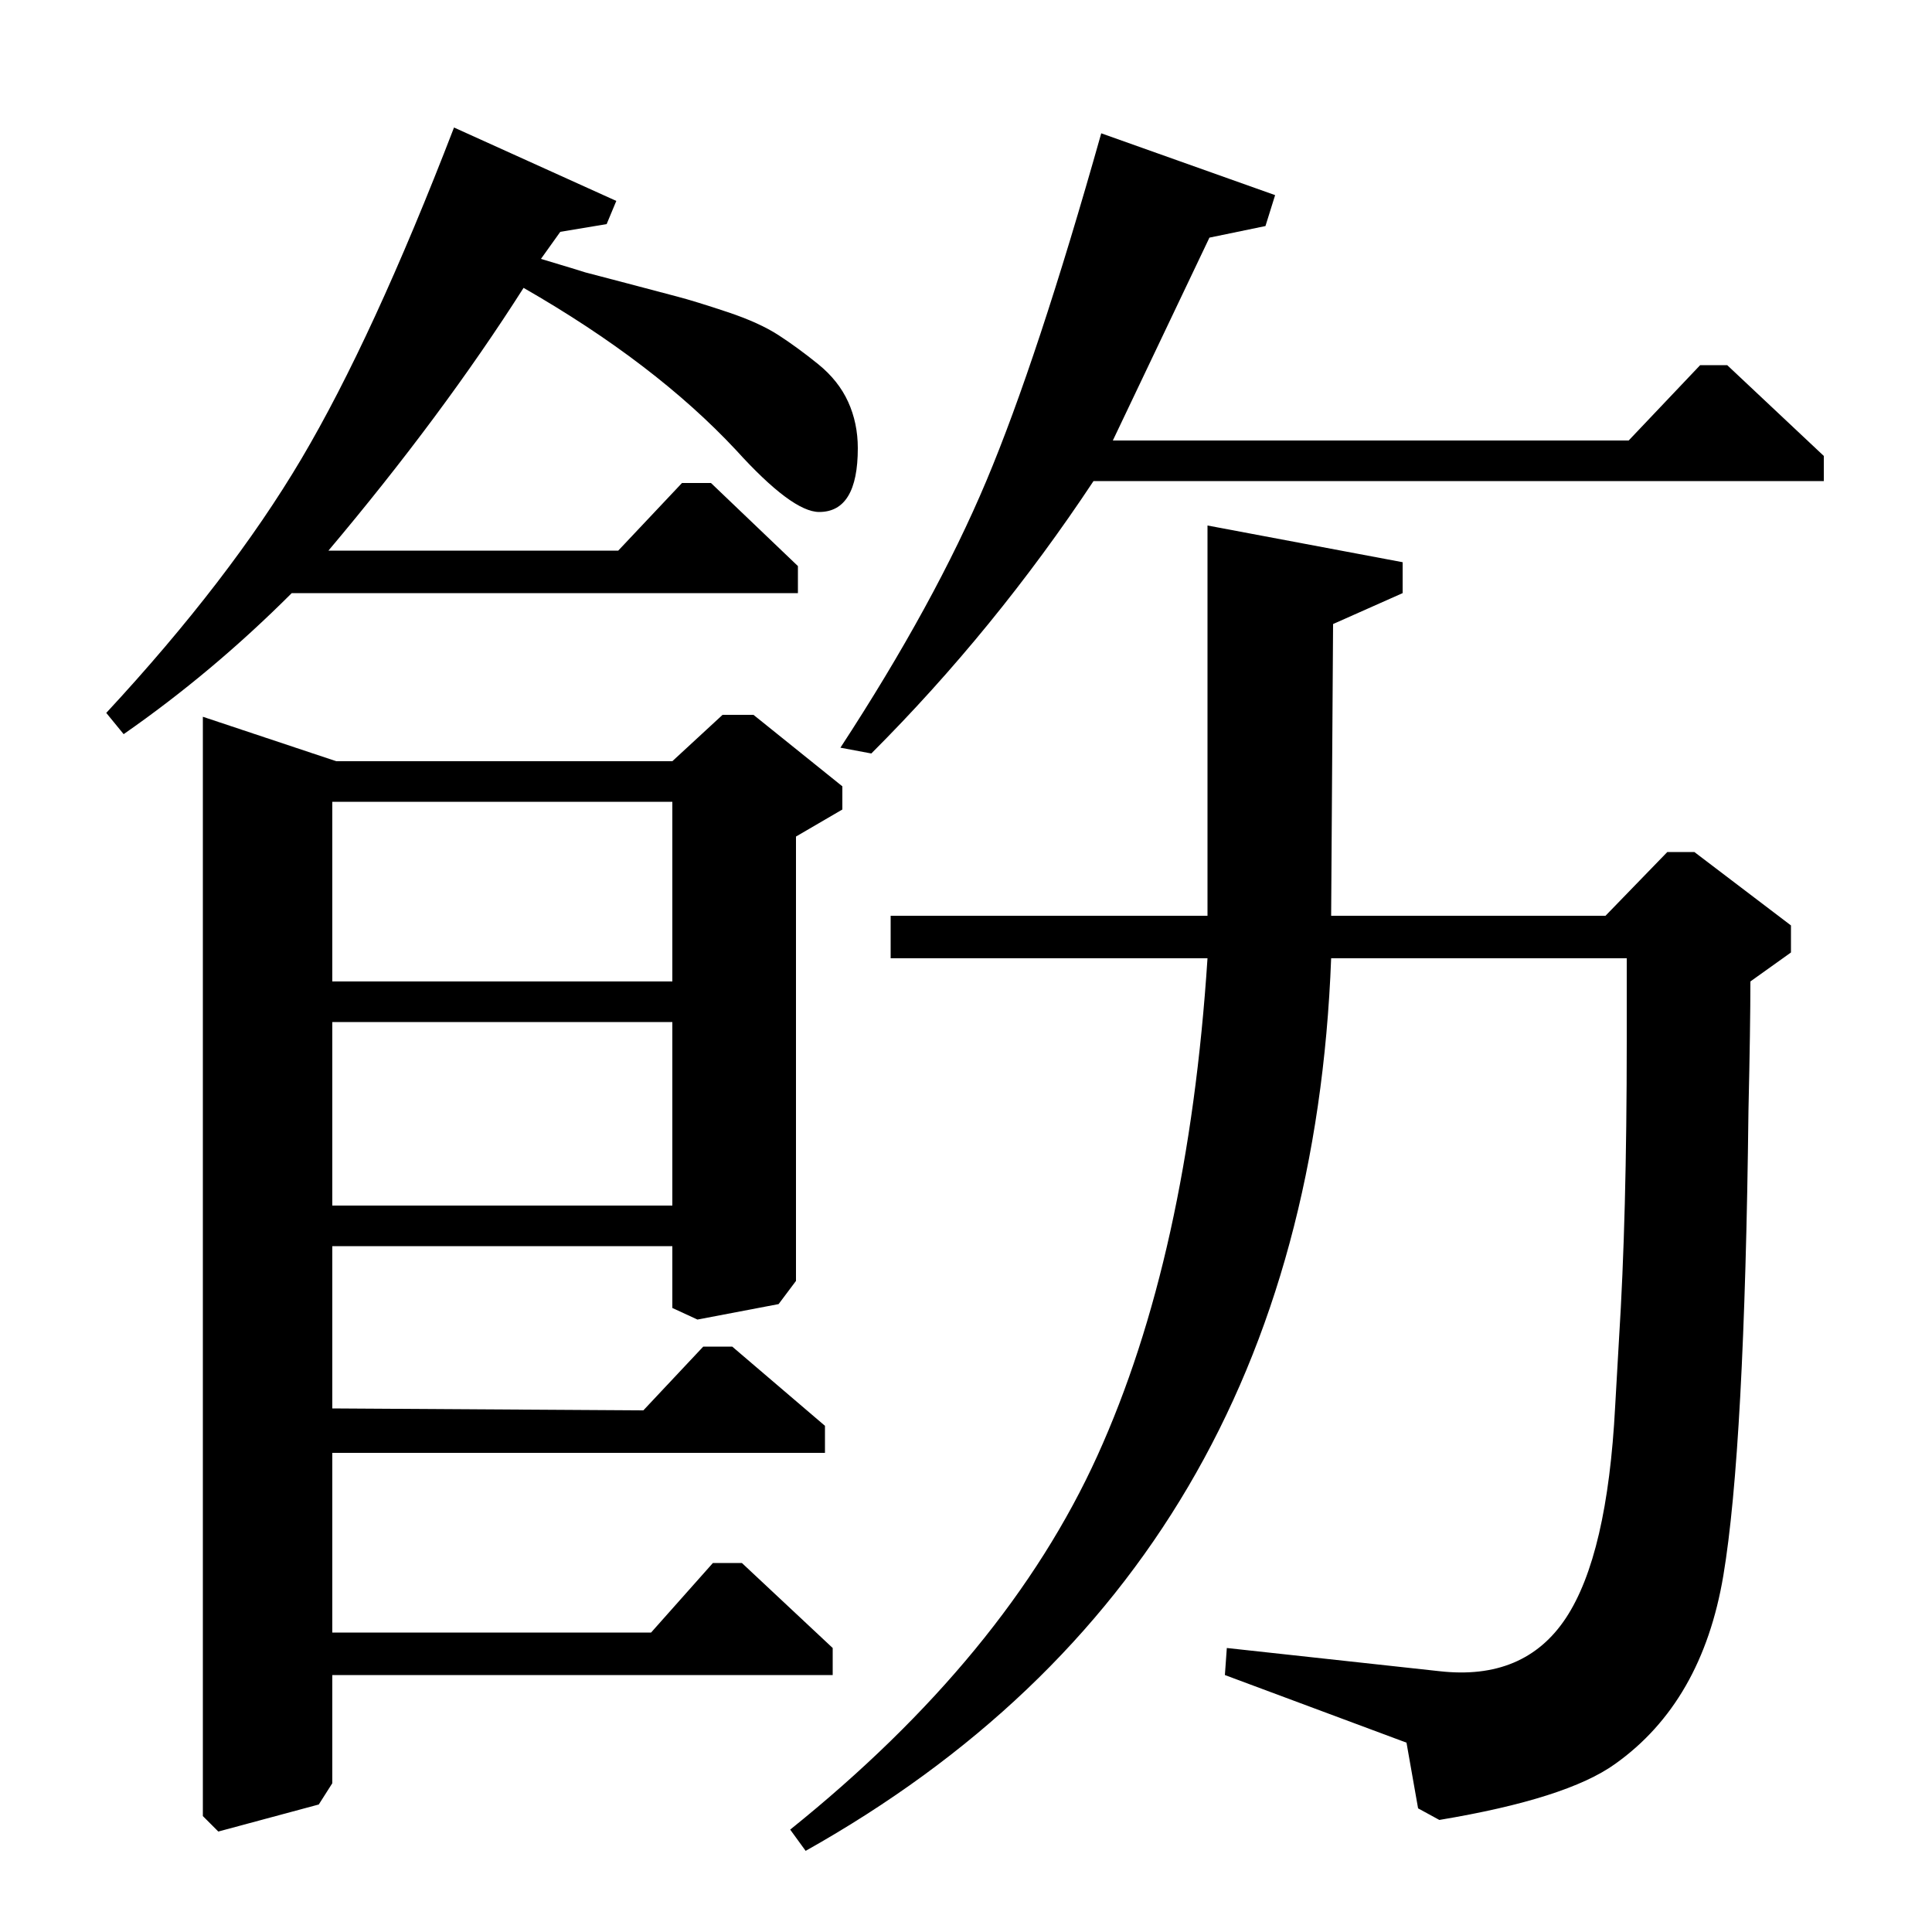 <?xml version="1.0" standalone="no"?>
<!DOCTYPE svg PUBLIC "-//W3C//DTD SVG 1.1//EN" "http://www.w3.org/Graphics/SVG/1.1/DTD/svg11.dtd" >
<svg xmlns="http://www.w3.org/2000/svg" xmlns:xlink="http://www.w3.org/1999/xlink" version="1.1" viewBox="0 -140 1000 1000">
  <g transform="matrix(1 0 0 -1 0 860)">
   <path fill="currentColor"
d="M64 620l-9 11q64 69 101 131.5t79 171.5l84 -38l-5 -12l-24 -4l-10 -14q20 -6 23 -7q4 -1 21 -5.5t26.5 -7t26 -8t26.5 -12t20.5 -15t15.5 -19.5t5 -24q0 -33 -20 -33q-14 0 -43 32q-42 45 -110 84q-42 -66 -101 -136h150l33 35h15l45 -43v-14h-262q-41 -41 -87 -73z
M105 629l69 -23h174l26 24h16l46 -37v-12l-24 -14v-230l-9 -12l-42 -8l-13 6v32h-176v-84l161 -1l31 33h15l48 -41v-14h-255v-93h165l32 36h15l47 -44v-14h-259v-56l-7 -11l-52 -14l-8 8v569zM348 492v93h-176v-93h176zM348 376v95h-176v-95h176zM417 42l-8 11
q112 90 159 193.5t57 257.5h-164v22h164v202l101 -19v-16l-36 -16l-1 -151h142l32 33h14l50 -38v-14l-21 -15q0 -23 -1 -67q-2 -175 -13 -240.5t-56 -97.5q-25 -18 -91 -29l-11 6l-6 34l-94 35l1 14l110 -12q44 -5 65.5 27.5t25.5 109.5l2 35q4 63 4 154v43h-153
q-12 -316 -272 -462zM451 610l-16 3q49 75 75.5 138t59.5 180l90 -32l-5 -16l-29 -6l-50 -105h267l37 39h14l50 -47v-13h-378q-51 -77 -115 -141z" />
  </g>

</svg>
